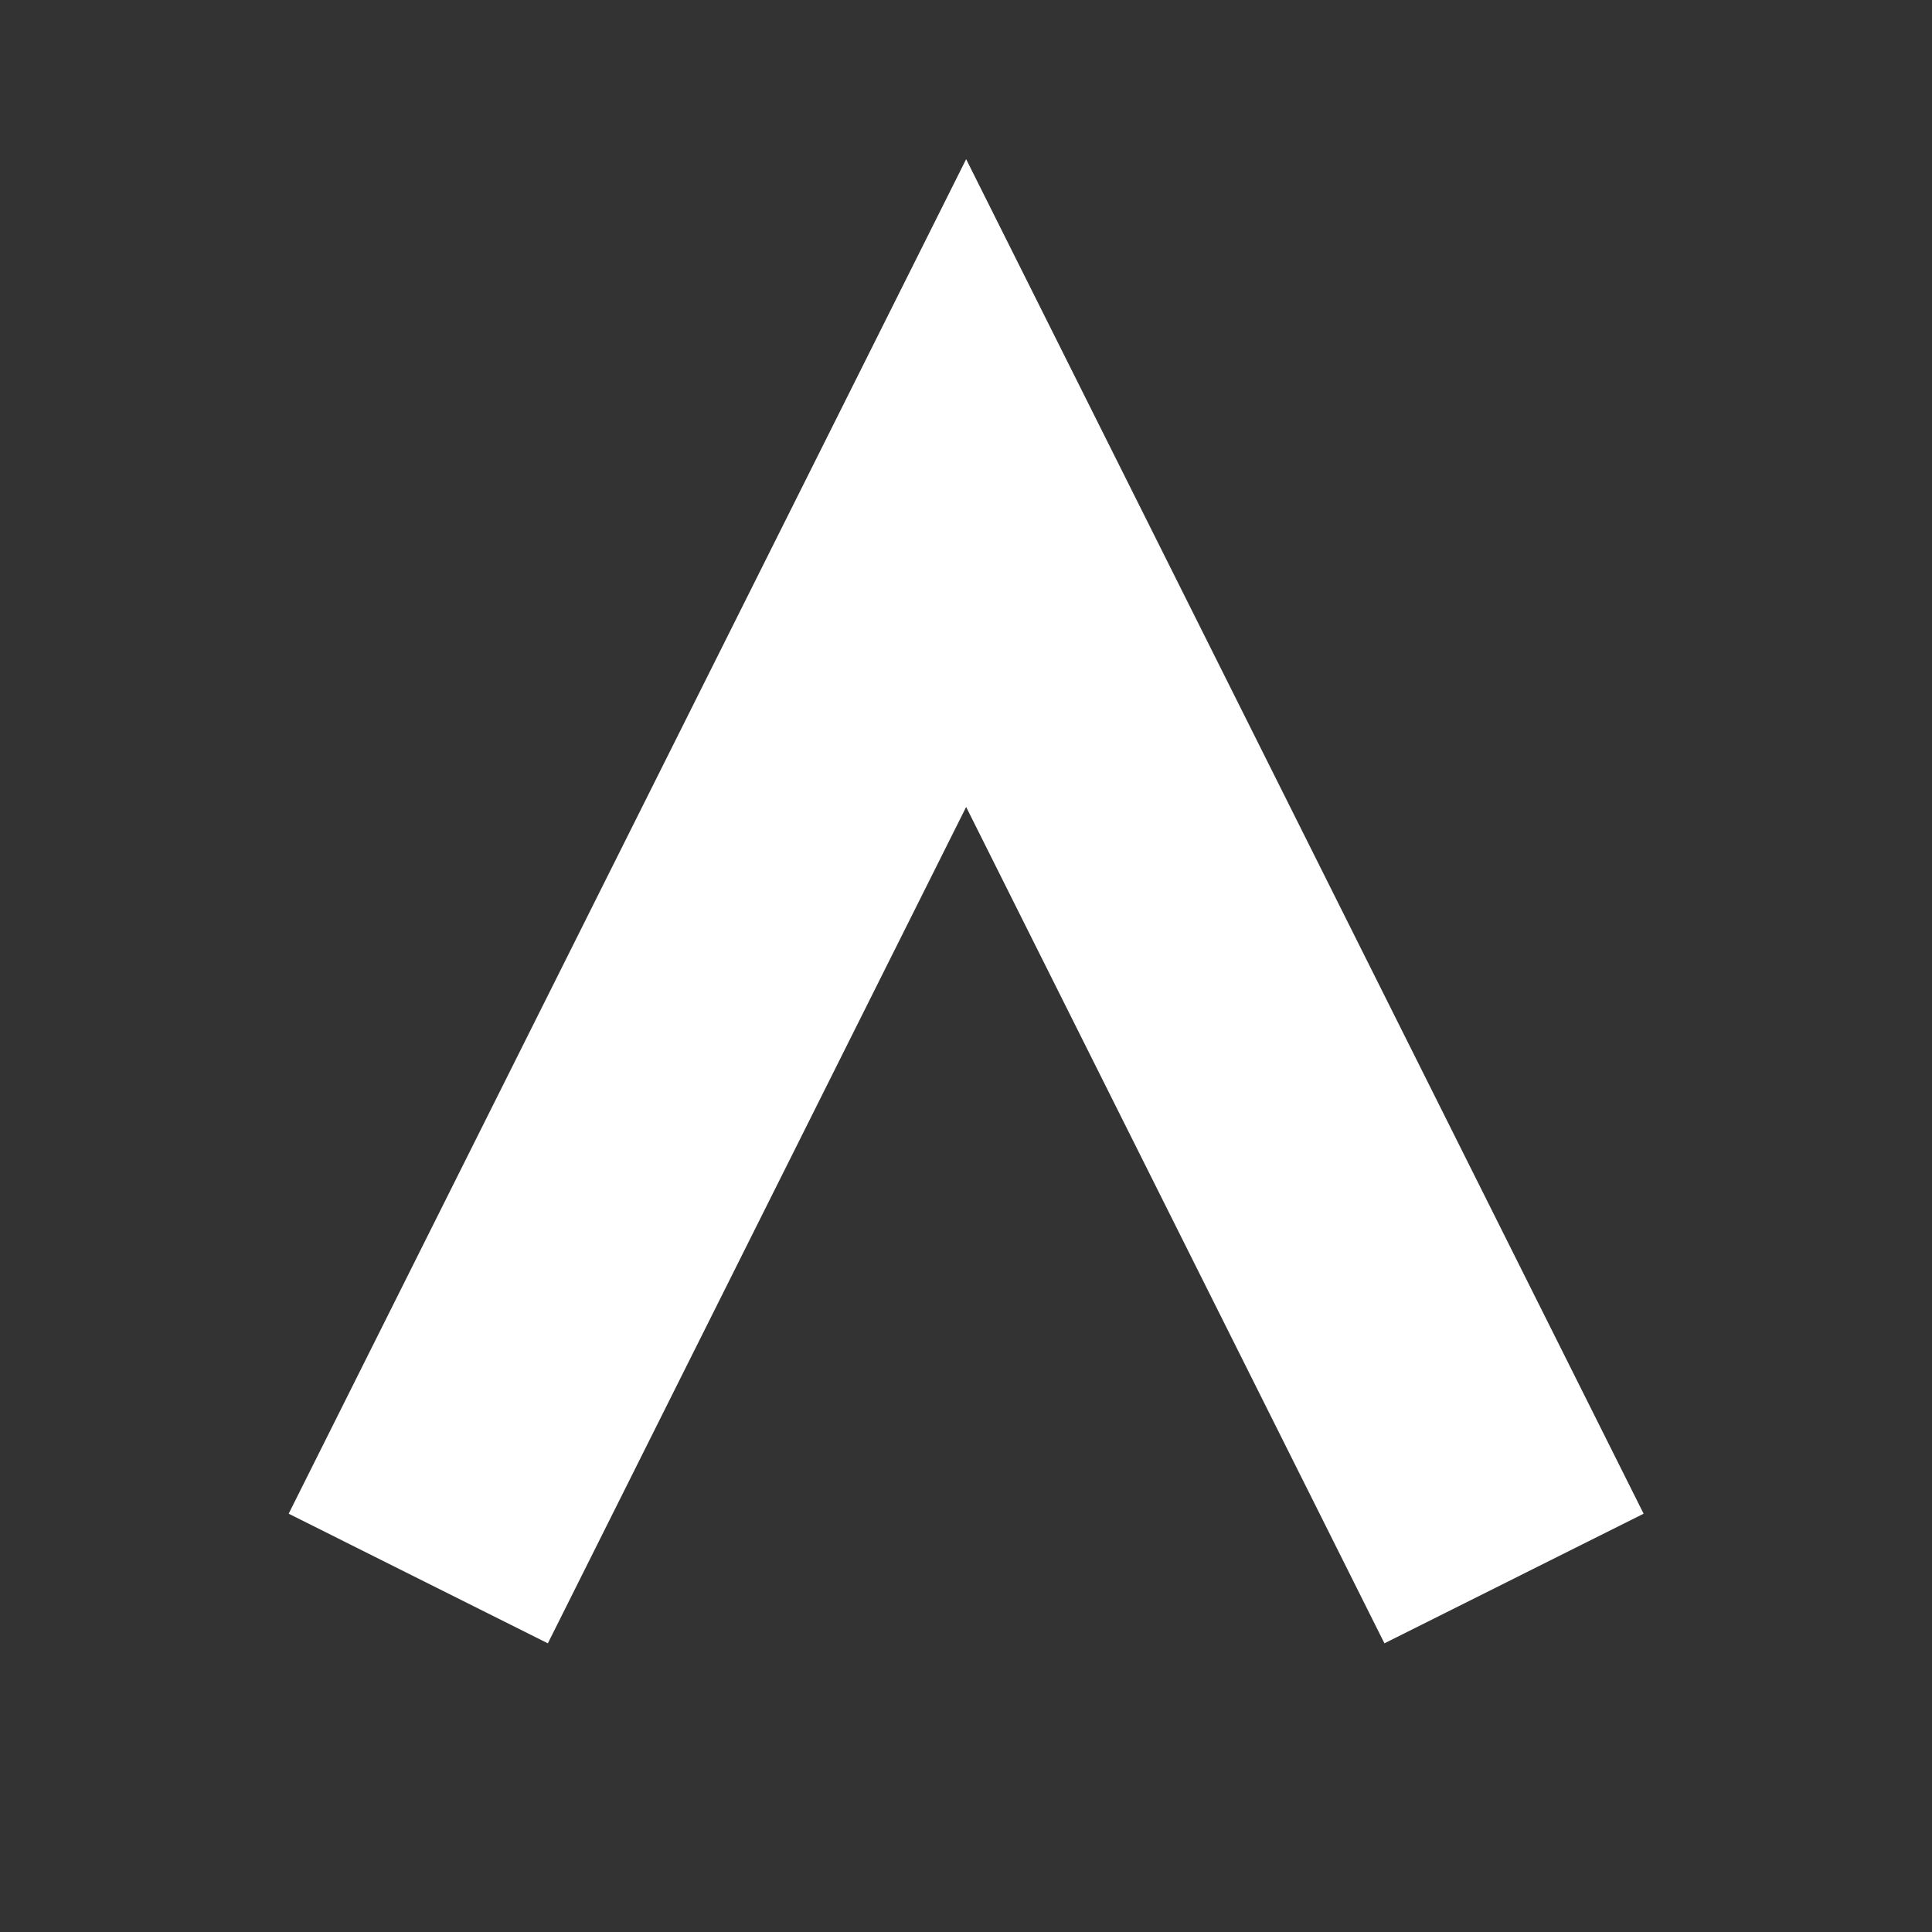<svg id="ftbgs" patternUnits="userSpaceOnUse" width="6.667" height="6.667"><rect width="100%" height="100%" fill="#333333" stroke="none"/><path d="M 1.667,5l1.667,-3.333l1.667,3.333" fill="transparent" stroke="white" stroke-width="1" stroke-linecap="square" shape-rendering="auto"></path></svg>